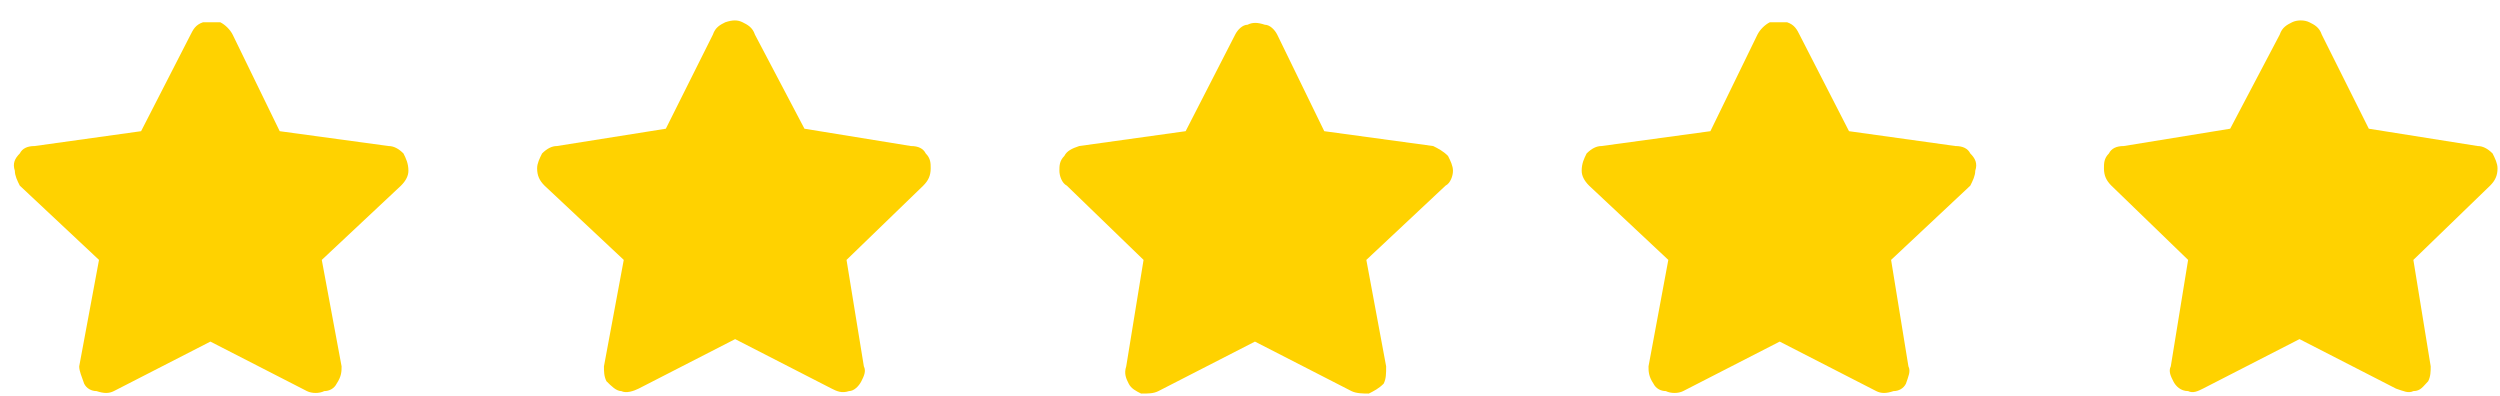 <svg version="1.2" xmlns="http://www.w3.org/2000/svg" viewBox="0 0 101 16" width="101" height="16">
	<title>Holiday Activity copy 84</title>
	<style>
		.s0 { fill: #ffd200 } 
	</style>
	<path id="Holiday Activity copy 84" class="s0" aria-label=""  d="m7.7 1.4c0.1-0.2 0.2-0.4 0.5-0.5 0.2 0 0.4 0 0.7 0 0.2 0.1 0.4 0.3 0.5 0.5l1.9 3.9 4.4 0.6c0.2 0 0.4 0.1 0.6 0.3 0.1 0.2 0.2 0.4 0.2 0.7 0 0.2-0.1 0.4-0.3 0.6l-3.2 3 0.8 4.3c0 0.2 0 0.4-0.2 0.7-0.1 0.2-0.3 0.3-0.5 0.3-0.2 0.1-0.5 0.1-0.7 0l-3.9-2-3.9 2c-0.2 0.1-0.4 0.1-0.7 0-0.2 0-0.4-0.1-0.5-0.3-0.1-0.3-0.2-0.5-0.2-0.7l0.8-4.3-3.2-3c-0.1-0.2-0.2-0.4-0.2-0.6-0.1-0.3 0-0.5 0.2-0.7 0.1-0.2 0.3-0.3 0.6-0.3l4.3-0.6zm21.1 0c0.1-0.3 0.3-0.4 0.5-0.5 0.3-0.1 0.5-0.1 0.7 0 0.2 0.1 0.4 0.2 0.5 0.5l2 3.8 4.3 0.7c0.3 0 0.5 0.1 0.6 0.3 0.2 0.2 0.2 0.4 0.2 0.6 0 0.3-0.1 0.5-0.3 0.7l-3.1 3 0.7 4.3c0.1 0.2 0 0.4-0.1 0.6-0.1 0.2-0.3 0.4-0.5 0.4-0.3 0.1-0.5 0-0.7-0.1l-3.9-2-3.9 2c-0.2 0.1-0.5 0.2-0.7 0.1-0.2 0-0.4-0.2-0.6-0.4-0.1-0.2-0.1-0.4-0.1-0.6l0.8-4.3-3.2-3c-0.2-0.2-0.3-0.4-0.3-0.7 0-0.2 0.1-0.4 0.2-0.6 0.2-0.2 0.4-0.3 0.6-0.3l4.4-0.7zm21.1 0c0.1-0.2 0.3-0.4 0.5-0.4 0.2-0.1 0.4-0.1 0.7 0 0.2 0 0.4 0.2 0.5 0.4l1.9 3.9 4.4 0.6c0.2 0.1 0.4 0.2 0.6 0.4 0.1 0.2 0.2 0.4 0.2 0.6 0 0.2-0.1 0.5-0.3 0.6l-3.2 3 0.8 4.3c0 0.3 0 0.5-0.1 0.7-0.2 0.2-0.4 0.3-0.6 0.4-0.2 0-0.5 0-0.7-0.1l-3.9-2-3.9 2c-0.2 0.1-0.4 0.1-0.7 0.1-0.2-0.1-0.4-0.2-0.5-0.4-0.1-0.2-0.2-0.4-0.1-0.7l0.7-4.3-3.1-3c-0.2-0.1-0.3-0.4-0.3-0.6 0-0.2 0-0.4 0.2-0.6 0.1-0.2 0.3-0.3 0.6-0.4l4.3-0.6zm21.1 0c0.1-0.2 0.3-0.4 0.5-0.5 0.3 0 0.5 0 0.7 0 0.3 0.1 0.4 0.3 0.5 0.5l2 3.9 4.3 0.6c0.3 0 0.5 0.1 0.6 0.3 0.2 0.2 0.3 0.4 0.2 0.7 0 0.2-0.1 0.4-0.2 0.6l-3.2 3 0.7 4.3c0.1 0.2 0 0.4-0.1 0.7-0.1 0.2-0.3 0.3-0.5 0.3-0.3 0.1-0.5 0.1-0.7 0l-3.9-2-3.9 2c-0.2 0.1-0.5 0.1-0.7 0-0.2 0-0.4-0.1-0.5-0.3-0.2-0.3-0.2-0.5-0.2-0.7l0.8-4.3-3.2-3c-0.2-0.2-0.3-0.4-0.3-0.6 0-0.3 0.1-0.5 0.2-0.7 0.2-0.2 0.4-0.3 0.6-0.3l4.4-0.6zm21.1 0c0.1-0.3 0.3-0.4 0.5-0.5 0.2-0.1 0.5-0.1 0.7 0 0.2 0.1 0.4 0.2 0.5 0.5l1.9 3.8 4.4 0.7c0.2 0 0.4 0.1 0.6 0.3 0.1 0.2 0.2 0.4 0.2 0.6 0 0.3-0.1 0.5-0.3 0.7l-3.1 3 0.7 4.3c0 0.2 0 0.4-0.1 0.6-0.2 0.2-0.3 0.4-0.6 0.4-0.2 0.1-0.4 0-0.7-0.1l-3.9-2-3.9 2c-0.2 0.1-0.4 0.2-0.6 0.1-0.3 0-0.5-0.2-0.6-0.4-0.1-0.2-0.2-0.4-0.1-0.6l0.7-4.3-3.1-3c-0.2-0.2-0.3-0.4-0.3-0.7 0-0.2 0-0.4 0.2-0.6 0.1-0.2 0.3-0.3 0.6-0.3l4.3-0.7z"/>
</svg>